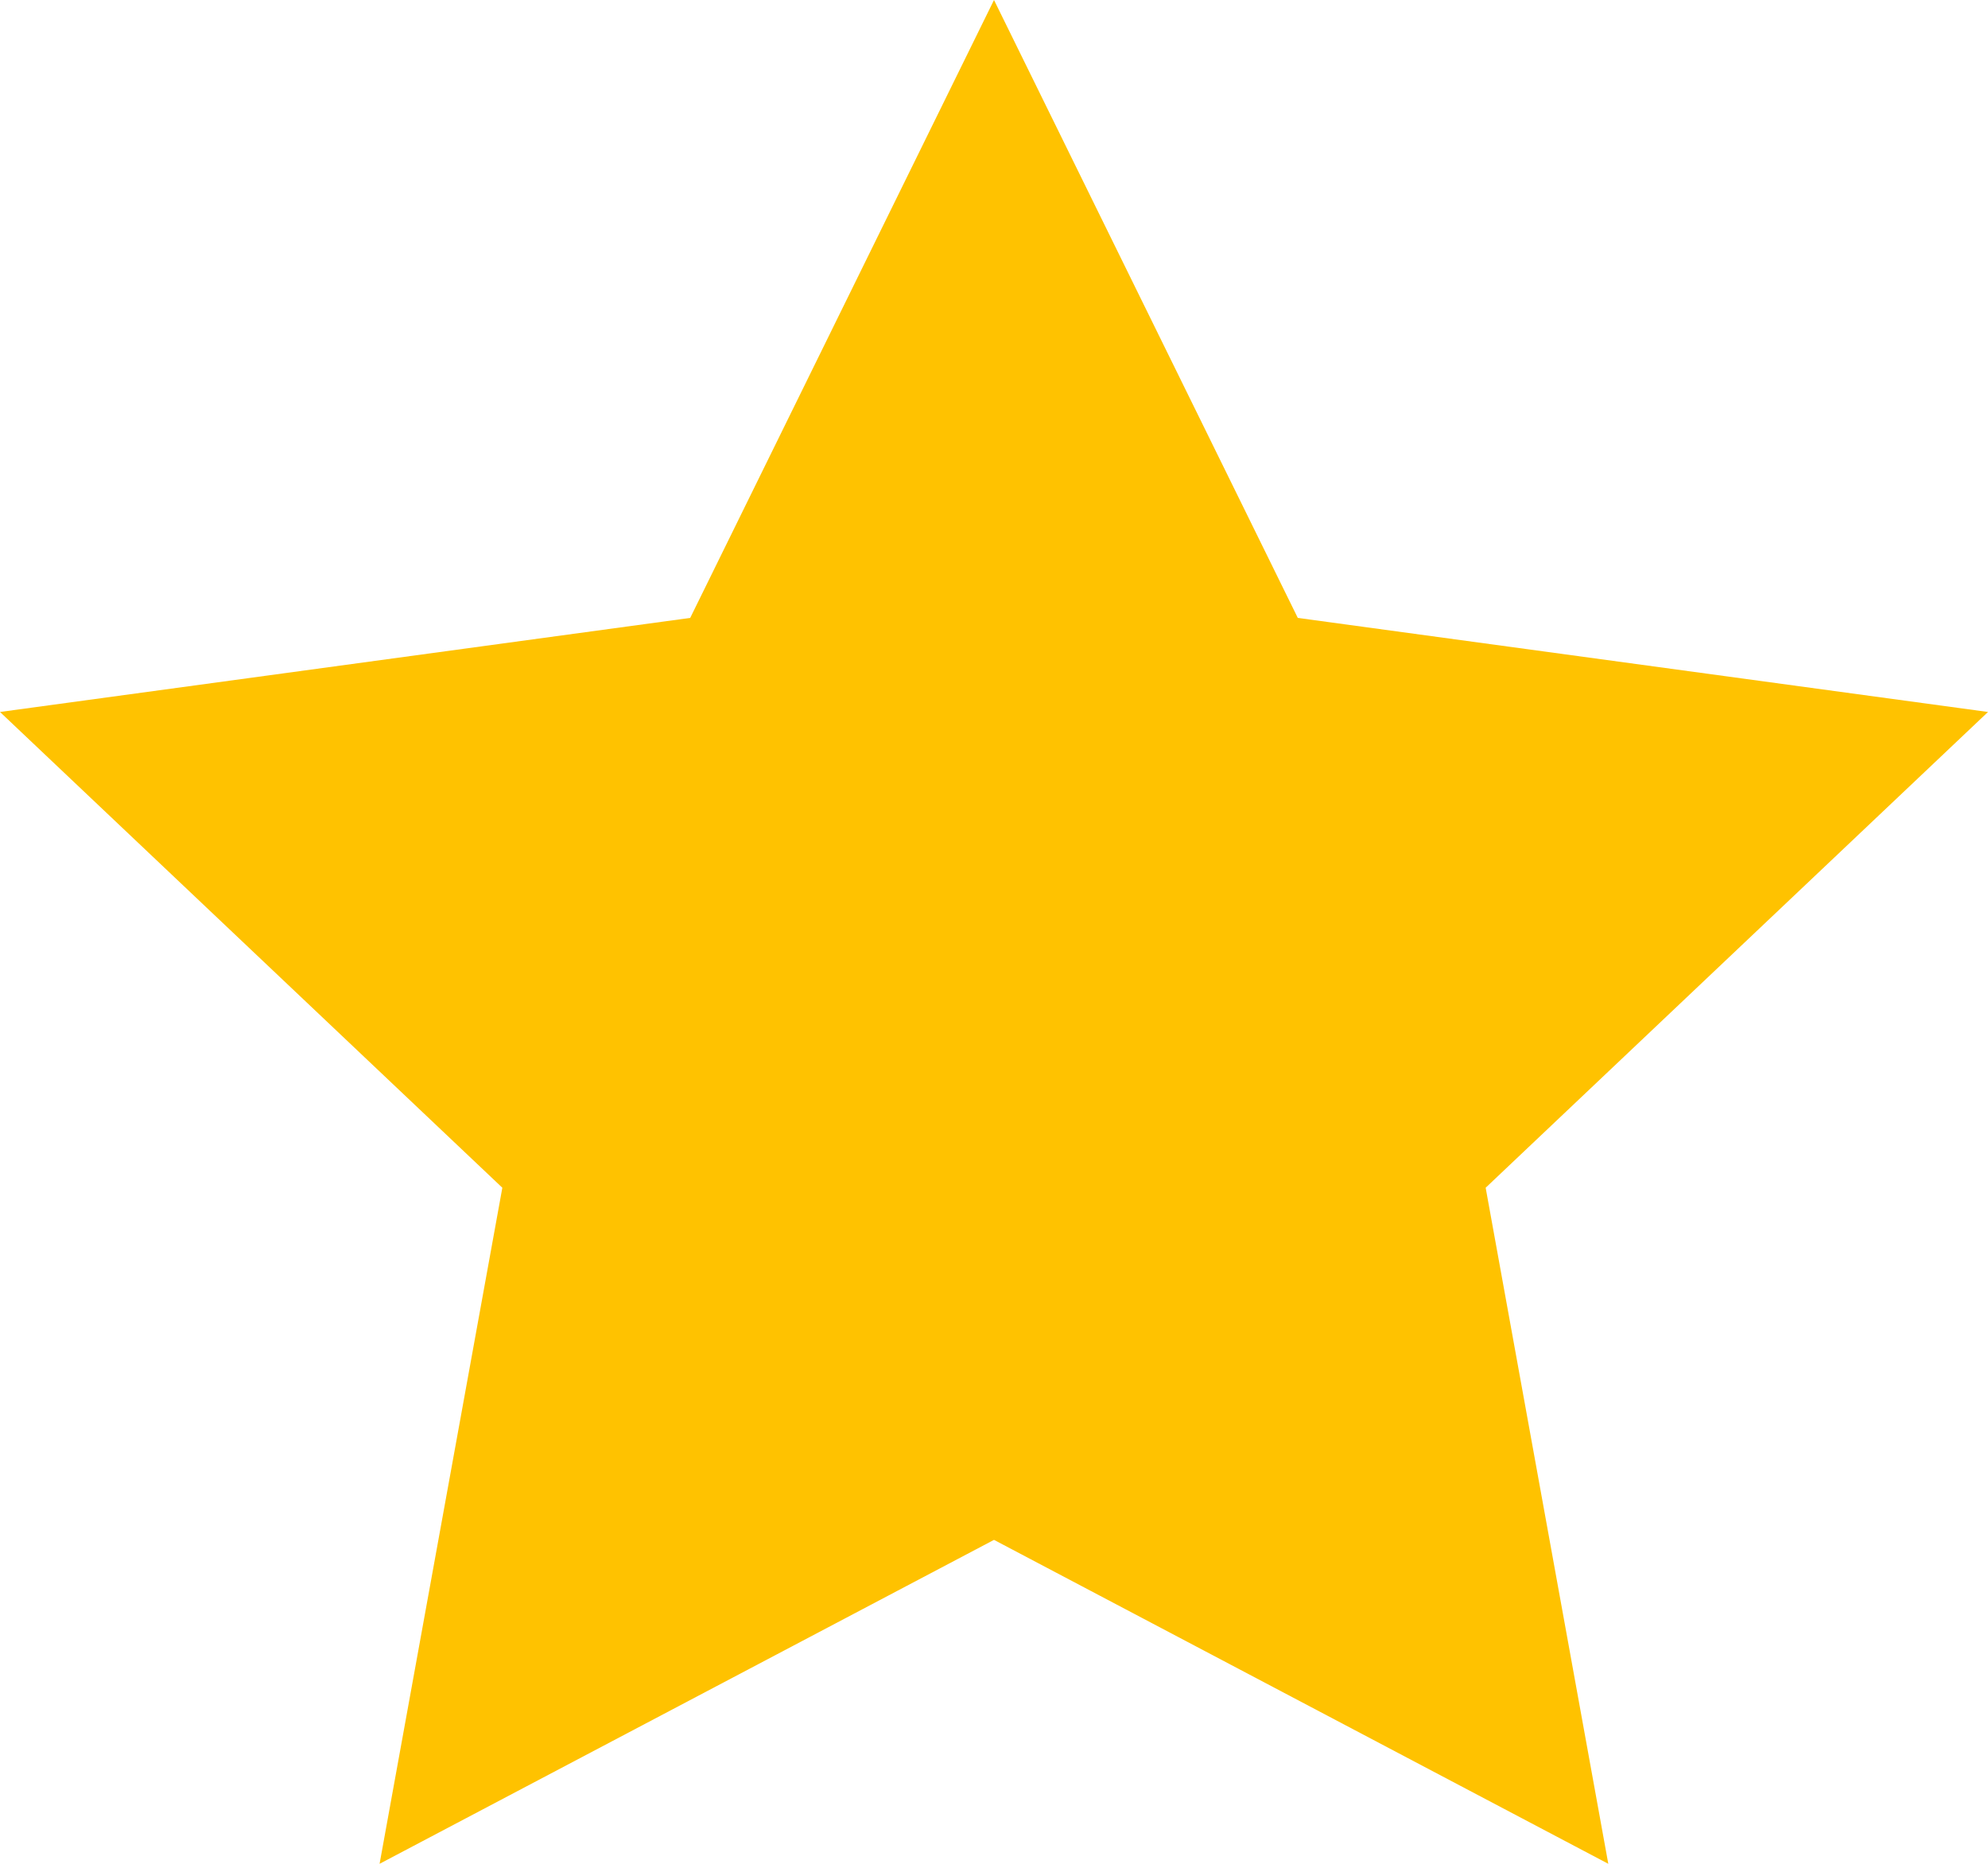 <?xml version="1.0" encoding="UTF-8"?>
<svg width="16px" height="15px" viewBox="0 0 16 15" version="1.1" xmlns="http://www.w3.org/2000/svg" xmlns:xlink="http://www.w3.org/1999/xlink">
    <title>iconmonstr-star-3</title>
    <g id="Page-1" stroke="none" stroke-width="1" fill="none" fill-rule="evenodd">
        <g id="iconmonstr-star-3" fill="#FFC200" fill-rule="nonzero">
            <polygon id="Path" points="8 1.45915582e-16 10.445 4.973 16 5.73 11.957 9.559 12.944 15 8 12.393 3.055 15 4.043 9.559 0 5.73 5.555 4.973"></polygon>
        </g>
    </g>
</svg>